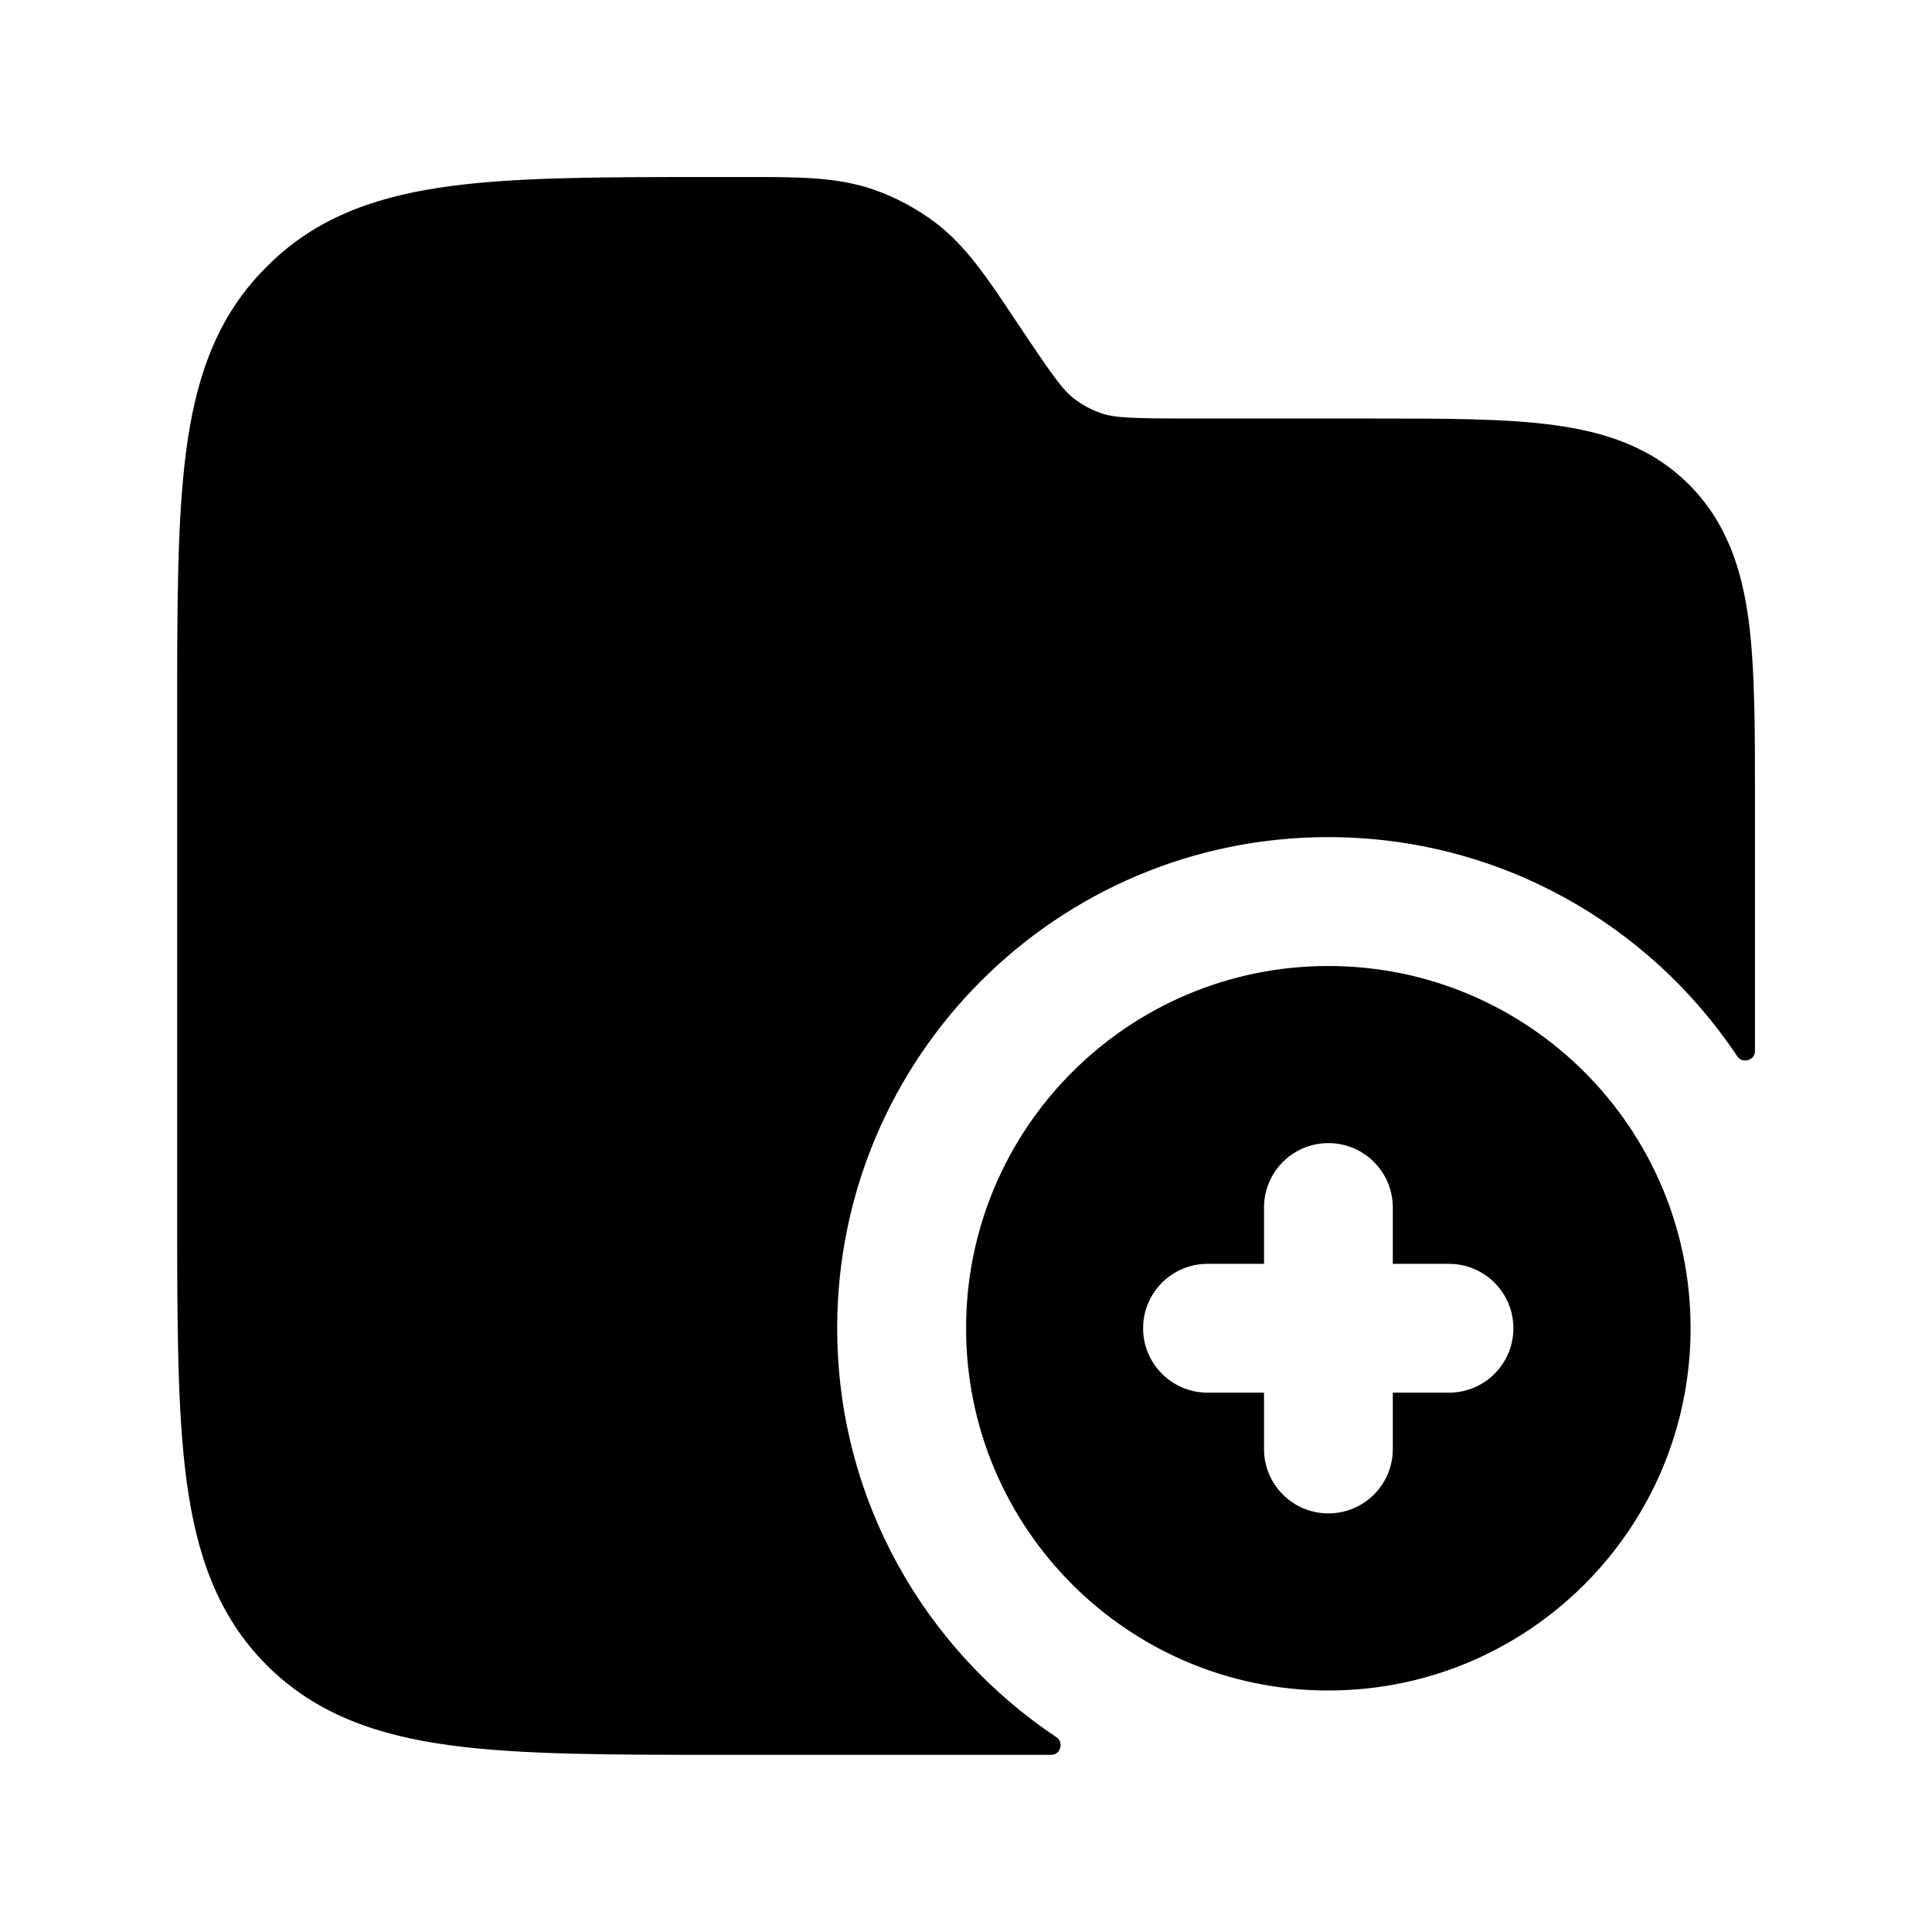 <svg viewBox="0 0 24 24" fill="none" xmlns="http://www.w3.org/2000/svg">
<path d="M10.855 2.356C11.129 2.452 11.386 2.59 11.618 2.764C11.999 3.053 12.27 3.459 12.605 3.964L12.667 4.056C13.095 4.698 13.212 4.854 13.349 4.957C13.448 5.032 13.558 5.091 13.676 5.132C13.838 5.189 14.032 5.199 14.804 5.199L17.056 5.199C17.952 5.199 18.704 5.199 19.302 5.28C19.936 5.365 20.515 5.553 20.981 6.019C21.447 6.486 21.636 7.065 21.721 7.698C21.801 8.296 21.801 9.048 21.801 9.944V13.059C21.801 13.173 21.644 13.217 21.581 13.122C20.488 11.48 18.62 10.399 16.5 10.399C13.132 10.399 10.4 13.13 10.4 16.499C10.4 18.619 11.482 20.486 13.123 21.58C13.218 21.643 13.175 21.799 13.061 21.799H8.943C7.578 21.799 6.473 21.799 5.603 21.682C4.697 21.561 3.927 21.299 3.314 20.686C2.701 20.074 2.44 19.303 2.318 18.398C2.201 17.527 2.201 16.422 2.201 15.057V8.84C2.201 7.523 2.201 6.457 2.311 5.615C2.424 4.74 2.668 3.992 3.242 3.386C3.29 3.336 3.338 3.288 3.388 3.24C3.994 2.667 4.742 2.423 5.617 2.309C6.459 2.199 7.525 2.199 8.841 2.199L9.309 2.199C9.915 2.199 10.403 2.198 10.855 2.356Z" fill="currentColor"/>
<path fill-rule="evenodd" clip-rule="evenodd" d="M16.501 21C18.986 21 21.001 18.985 21.001 16.5C21.001 14.014 18.986 12 16.501 12C14.016 12 12.001 14.014 12.001 16.5C12.001 18.985 14.016 21 16.501 21ZM16.502 14.2C16.944 14.2 17.302 14.558 17.302 15V15.7H18C18.442 15.7 18.8 16.058 18.8 16.5C18.8 16.942 18.442 17.3 18 17.3H17.302V18C17.302 18.442 16.944 18.8 16.502 18.8C16.06 18.8 15.702 18.442 15.702 18V17.3H15C14.559 17.3 14.2 16.942 14.2 16.5C14.2 16.058 14.559 15.7 15 15.7H15.702V15C15.702 14.558 16.06 14.2 16.502 14.2Z" fill="currentColor"/>
</svg>
